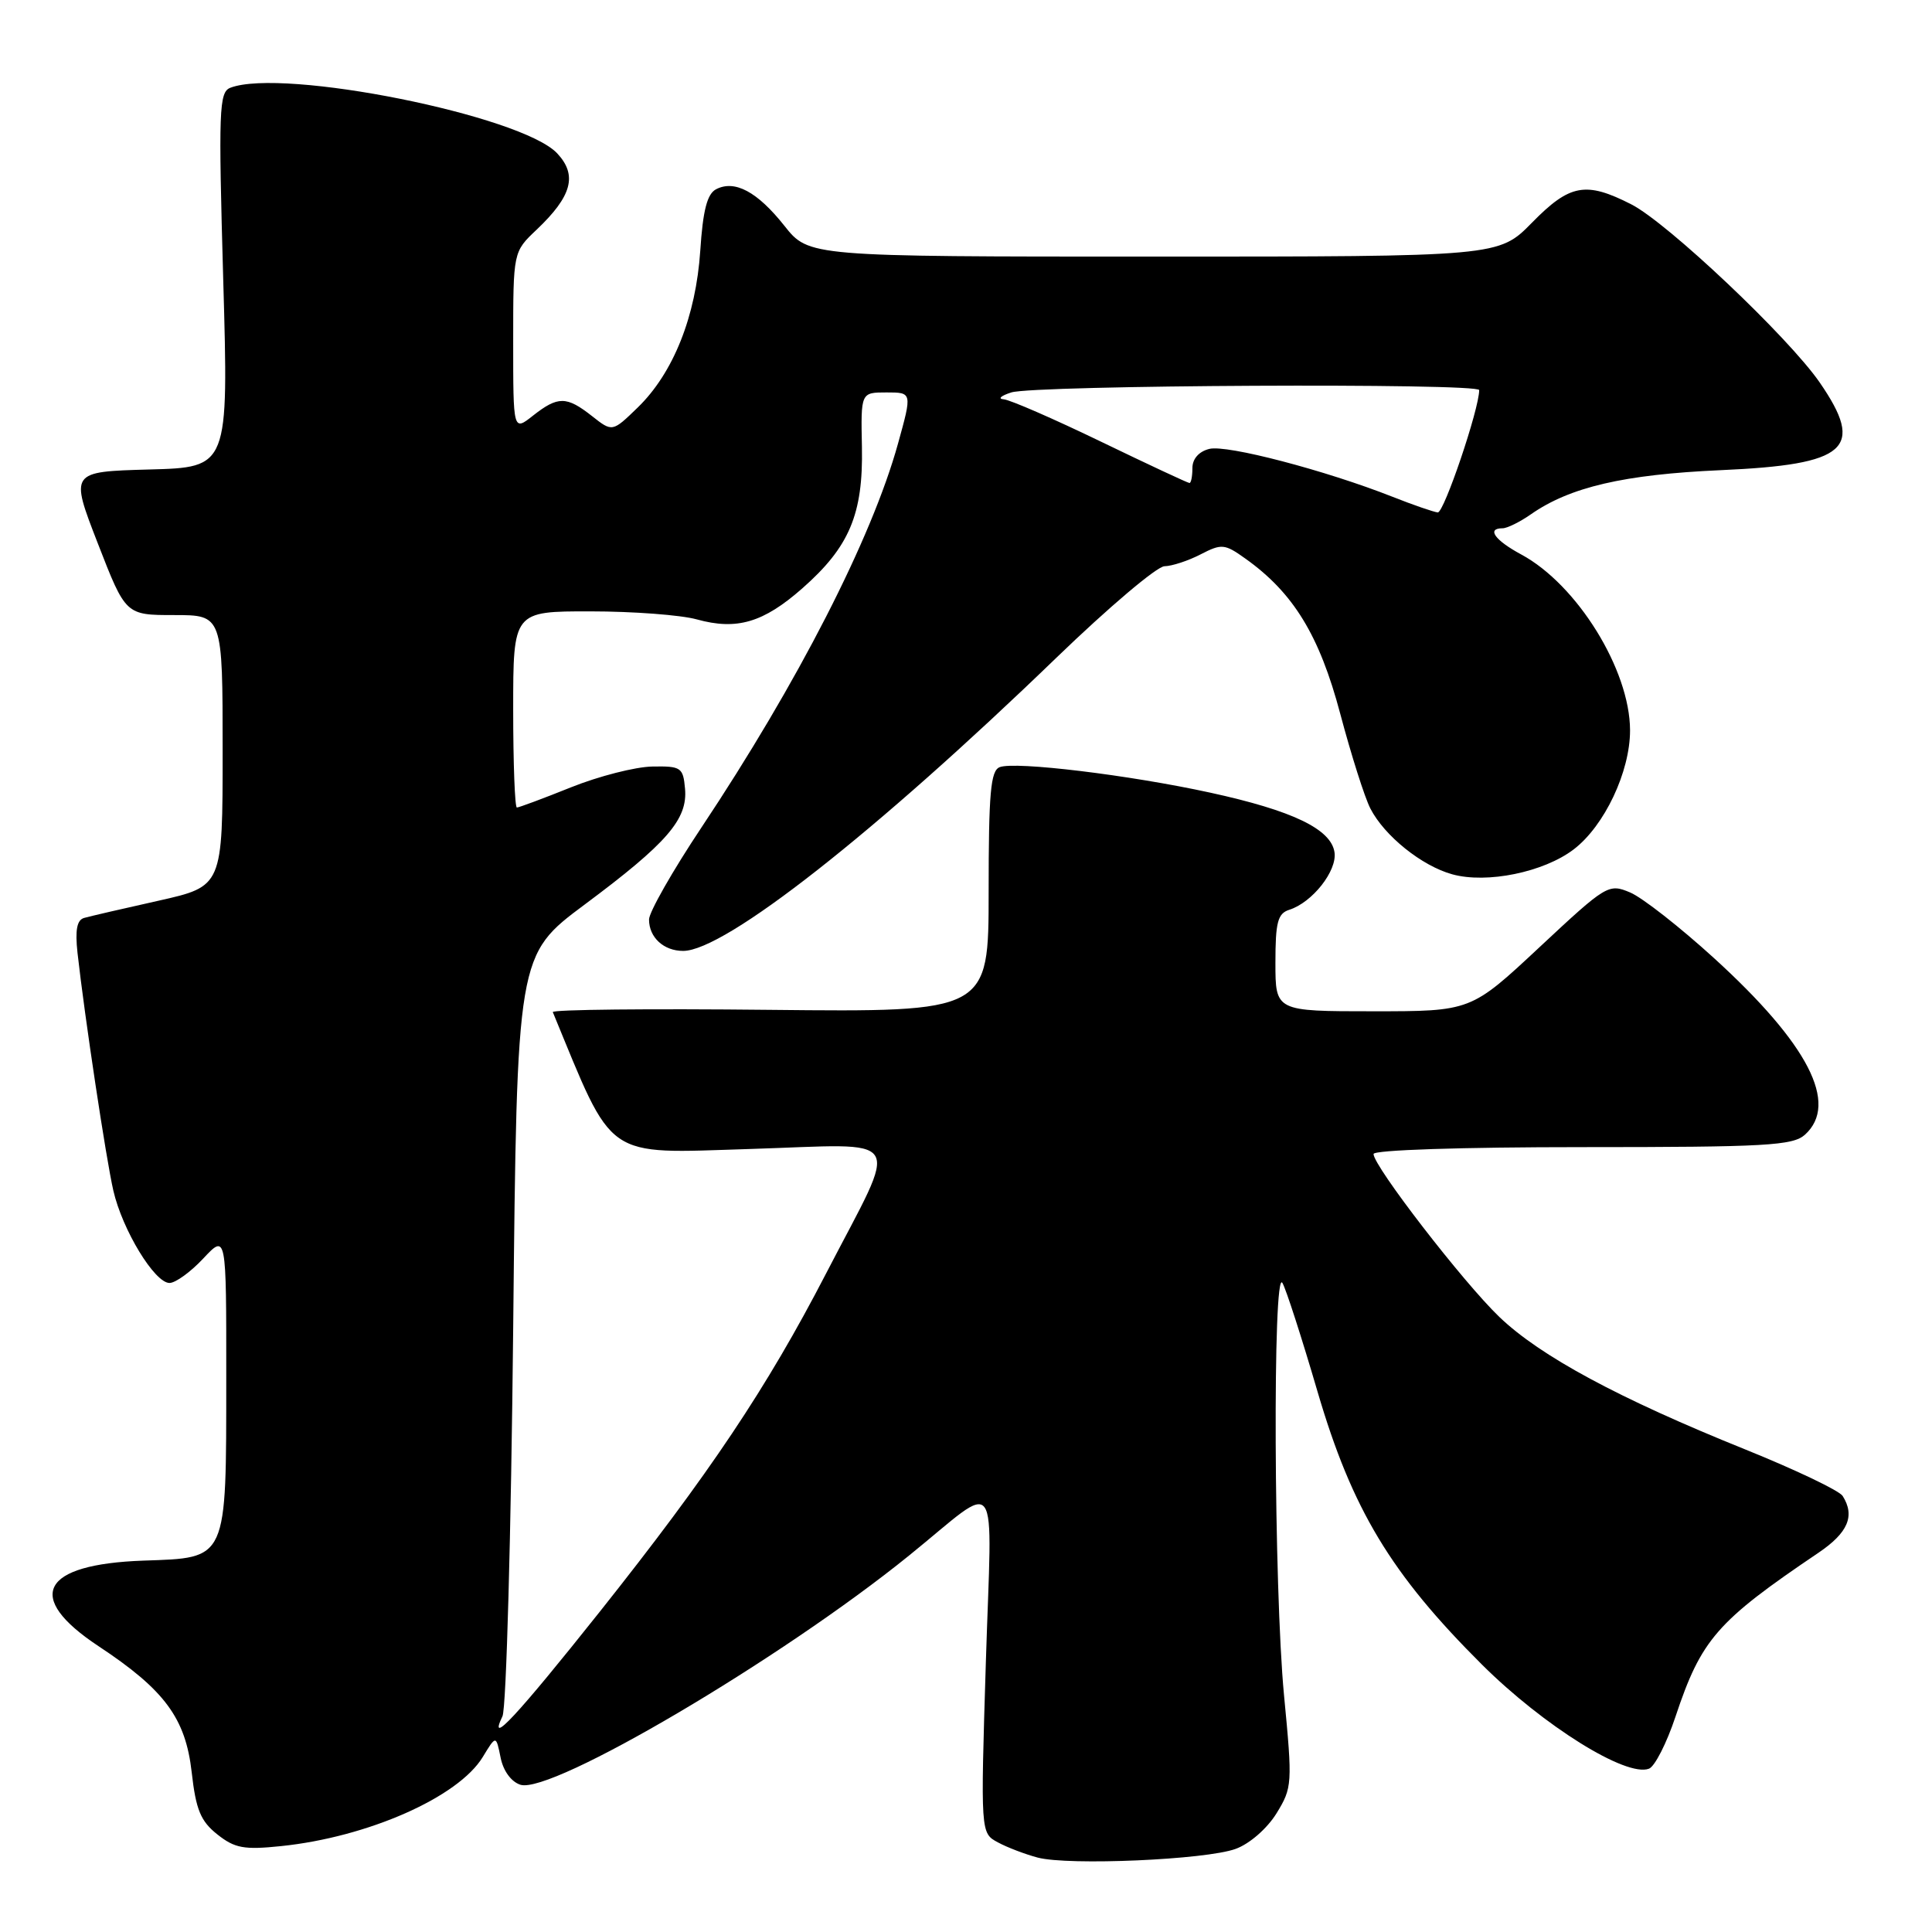 <?xml version="1.0" encoding="UTF-8" standalone="no"?>
<!DOCTYPE svg PUBLIC "-//W3C//DTD SVG 1.1//EN" "http://www.w3.org/Graphics/SVG/1.1/DTD/svg11.dtd" >
<svg xmlns="http://www.w3.org/2000/svg" xmlns:xlink="http://www.w3.org/1999/xlink" version="1.1" viewBox="0 0 256 256">
 <g >
 <path fill="currentColor"
d=" M 163.72 244.99 C 165.56 244.33 167.88 242.31 169.13 240.30 C 171.24 236.87 171.27 236.40 170.14 224.63 C 168.79 210.54 168.62 167.74 169.93 170.00 C 170.41 170.82 172.50 177.30 174.58 184.40 C 179.16 200.01 184.31 208.56 196.38 220.58 C 204.54 228.69 215.49 235.52 218.50 234.36 C 219.27 234.07 220.85 230.96 222.01 227.47 C 225.43 217.21 227.48 214.85 240.94 205.76 C 244.88 203.10 245.83 200.86 244.16 198.22 C 243.71 197.51 237.90 194.74 231.26 192.06 C 214.50 185.31 204.08 179.69 198.67 174.50 C 193.90 169.93 182.00 154.52 182.00 152.91 C 182.00 152.38 193.64 152.00 209.67 152.00 C 234.02 152.00 237.56 151.80 239.17 150.35 C 243.69 146.25 239.61 138.34 227.12 126.96 C 222.62 122.86 217.62 118.94 216.01 118.26 C 213.14 117.05 212.87 117.22 203.99 125.51 C 194.90 134.00 194.90 134.00 181.95 134.00 C 169.00 134.00 169.00 134.00 169.00 127.57 C 169.00 122.20 169.30 121.04 170.84 120.55 C 173.89 119.58 177.19 115.39 176.83 112.94 C 176.38 109.86 171.28 107.41 160.36 105.03 C 149.65 102.69 134.53 100.86 132.47 101.65 C 131.26 102.11 131.00 105.04 131.00 118.16 C 131.00 134.11 131.00 134.11 102.00 133.81 C 86.05 133.64 73.11 133.77 73.25 134.11 C 81.41 153.89 79.91 152.85 99.28 152.25 C 120.38 151.60 119.27 149.79 109.45 168.76 C 101.60 183.93 94.00 195.28 79.45 213.59 C 68.48 227.38 64.58 231.58 66.58 227.41 C 67.09 226.36 67.72 203.23 68.00 176.02 C 68.50 126.54 68.50 126.54 77.48 119.85 C 88.40 111.72 91.14 108.55 90.77 104.50 C 90.52 101.69 90.24 101.50 86.43 101.57 C 84.18 101.61 79.34 102.85 75.67 104.32 C 71.99 105.80 68.76 107.00 68.49 107.00 C 68.22 107.00 68.00 101.15 68.00 94.00 C 68.00 81.00 68.00 81.00 78.25 81.01 C 83.89 81.01 90.22 81.49 92.32 82.07 C 97.62 83.54 101.14 82.51 106.31 77.96 C 112.55 72.47 114.38 68.13 114.21 59.25 C 114.06 52.00 114.06 52.00 117.47 52.00 C 120.87 52.00 120.87 52.00 118.99 58.78 C 115.51 71.35 105.70 90.50 92.93 109.67 C 89.12 115.39 86.00 120.87 86.00 121.84 C 86.00 124.21 87.94 126.00 90.52 126.00 C 96.04 126.00 115.97 110.35 140.00 87.13 C 146.88 80.49 153.31 75.04 154.30 75.03 C 155.29 75.01 157.44 74.31 159.08 73.46 C 161.87 72.02 162.27 72.05 165.01 74.01 C 171.38 78.54 174.83 84.18 177.59 94.58 C 179.04 100.03 180.83 105.68 181.58 107.13 C 183.44 110.76 188.40 114.74 192.43 115.85 C 197.02 117.12 204.56 115.57 208.52 112.55 C 212.60 109.44 216.00 102.25 215.99 96.76 C 215.97 88.75 208.98 77.46 201.57 73.47 C 198.06 71.58 196.94 70.00 199.10 70.00 C 199.70 70.00 201.39 69.17 202.85 68.15 C 208.03 64.53 215.20 62.87 228.00 62.30 C 244.80 61.56 247.17 59.46 241.12 50.68 C 236.98 44.68 220.96 29.53 216.16 27.08 C 210.13 24.00 208.01 24.39 203.00 29.50 C 198.58 34.00 198.58 34.00 152.88 34.00 C 107.17 34.00 107.17 34.00 103.93 29.91 C 100.35 25.40 97.35 23.79 94.88 25.08 C 93.70 25.70 93.14 27.87 92.79 33.21 C 92.21 41.92 89.22 49.42 84.50 54.00 C 81.14 57.26 81.14 57.26 78.44 55.13 C 75.07 52.48 73.94 52.47 70.63 55.07 C 68.00 57.15 68.00 57.15 68.00 45.26 C 68.00 33.37 68.00 33.37 71.10 30.44 C 75.79 25.99 76.54 23.21 73.83 20.32 C 69.12 15.30 37.48 8.96 30.52 11.63 C 29.02 12.21 28.94 14.56 29.58 37.10 C 30.29 61.93 30.29 61.93 19.78 62.21 C 9.27 62.50 9.27 62.50 12.96 72.00 C 16.65 81.50 16.65 81.50 23.08 81.50 C 29.50 81.50 29.50 81.50 29.50 99.47 C 29.50 117.44 29.50 117.44 21.00 119.35 C 16.32 120.39 11.89 121.42 11.15 121.63 C 10.19 121.90 9.94 123.23 10.27 126.26 C 11.21 134.70 14.06 153.60 15.02 157.77 C 16.22 162.98 20.49 170.00 22.46 170.00 C 23.25 170.00 25.27 168.54 26.94 166.75 C 29.99 163.50 29.99 163.50 29.98 182.50 C 29.97 206.95 30.22 206.40 19.00 206.79 C 5.44 207.27 3.17 211.59 13.06 218.13 C 21.82 223.92 24.59 227.67 25.40 234.83 C 25.96 239.81 26.59 241.32 28.80 243.07 C 31.10 244.90 32.34 245.13 37.23 244.62 C 48.72 243.44 60.73 238.14 63.97 232.81 C 65.73 229.91 65.73 229.91 66.33 232.88 C 66.68 234.65 67.74 236.10 68.96 236.49 C 73.06 237.79 103.51 219.83 120.45 206.12 C 132.76 196.17 131.43 194.31 130.63 220.28 C 129.93 242.89 129.93 242.89 132.22 244.12 C 133.47 244.80 135.85 245.70 137.50 246.14 C 141.61 247.22 159.76 246.43 163.72 244.99 Z  M 184.50 65.82 C 175.62 62.32 162.56 58.90 160.25 59.48 C 158.86 59.82 158.00 60.80 158.00 62.02 C 158.00 63.11 157.83 64.00 157.61 64.00 C 157.40 64.00 152.11 61.53 145.86 58.51 C 139.61 55.49 133.82 52.97 133.00 52.91 C 132.18 52.85 132.62 52.44 134.00 52.00 C 137.06 51.02 196.00 50.73 196.00 51.69 C 196.00 54.20 191.33 67.98 190.51 67.90 C 189.96 67.84 187.25 66.91 184.50 65.82 Z "/>
</g>
</svg>